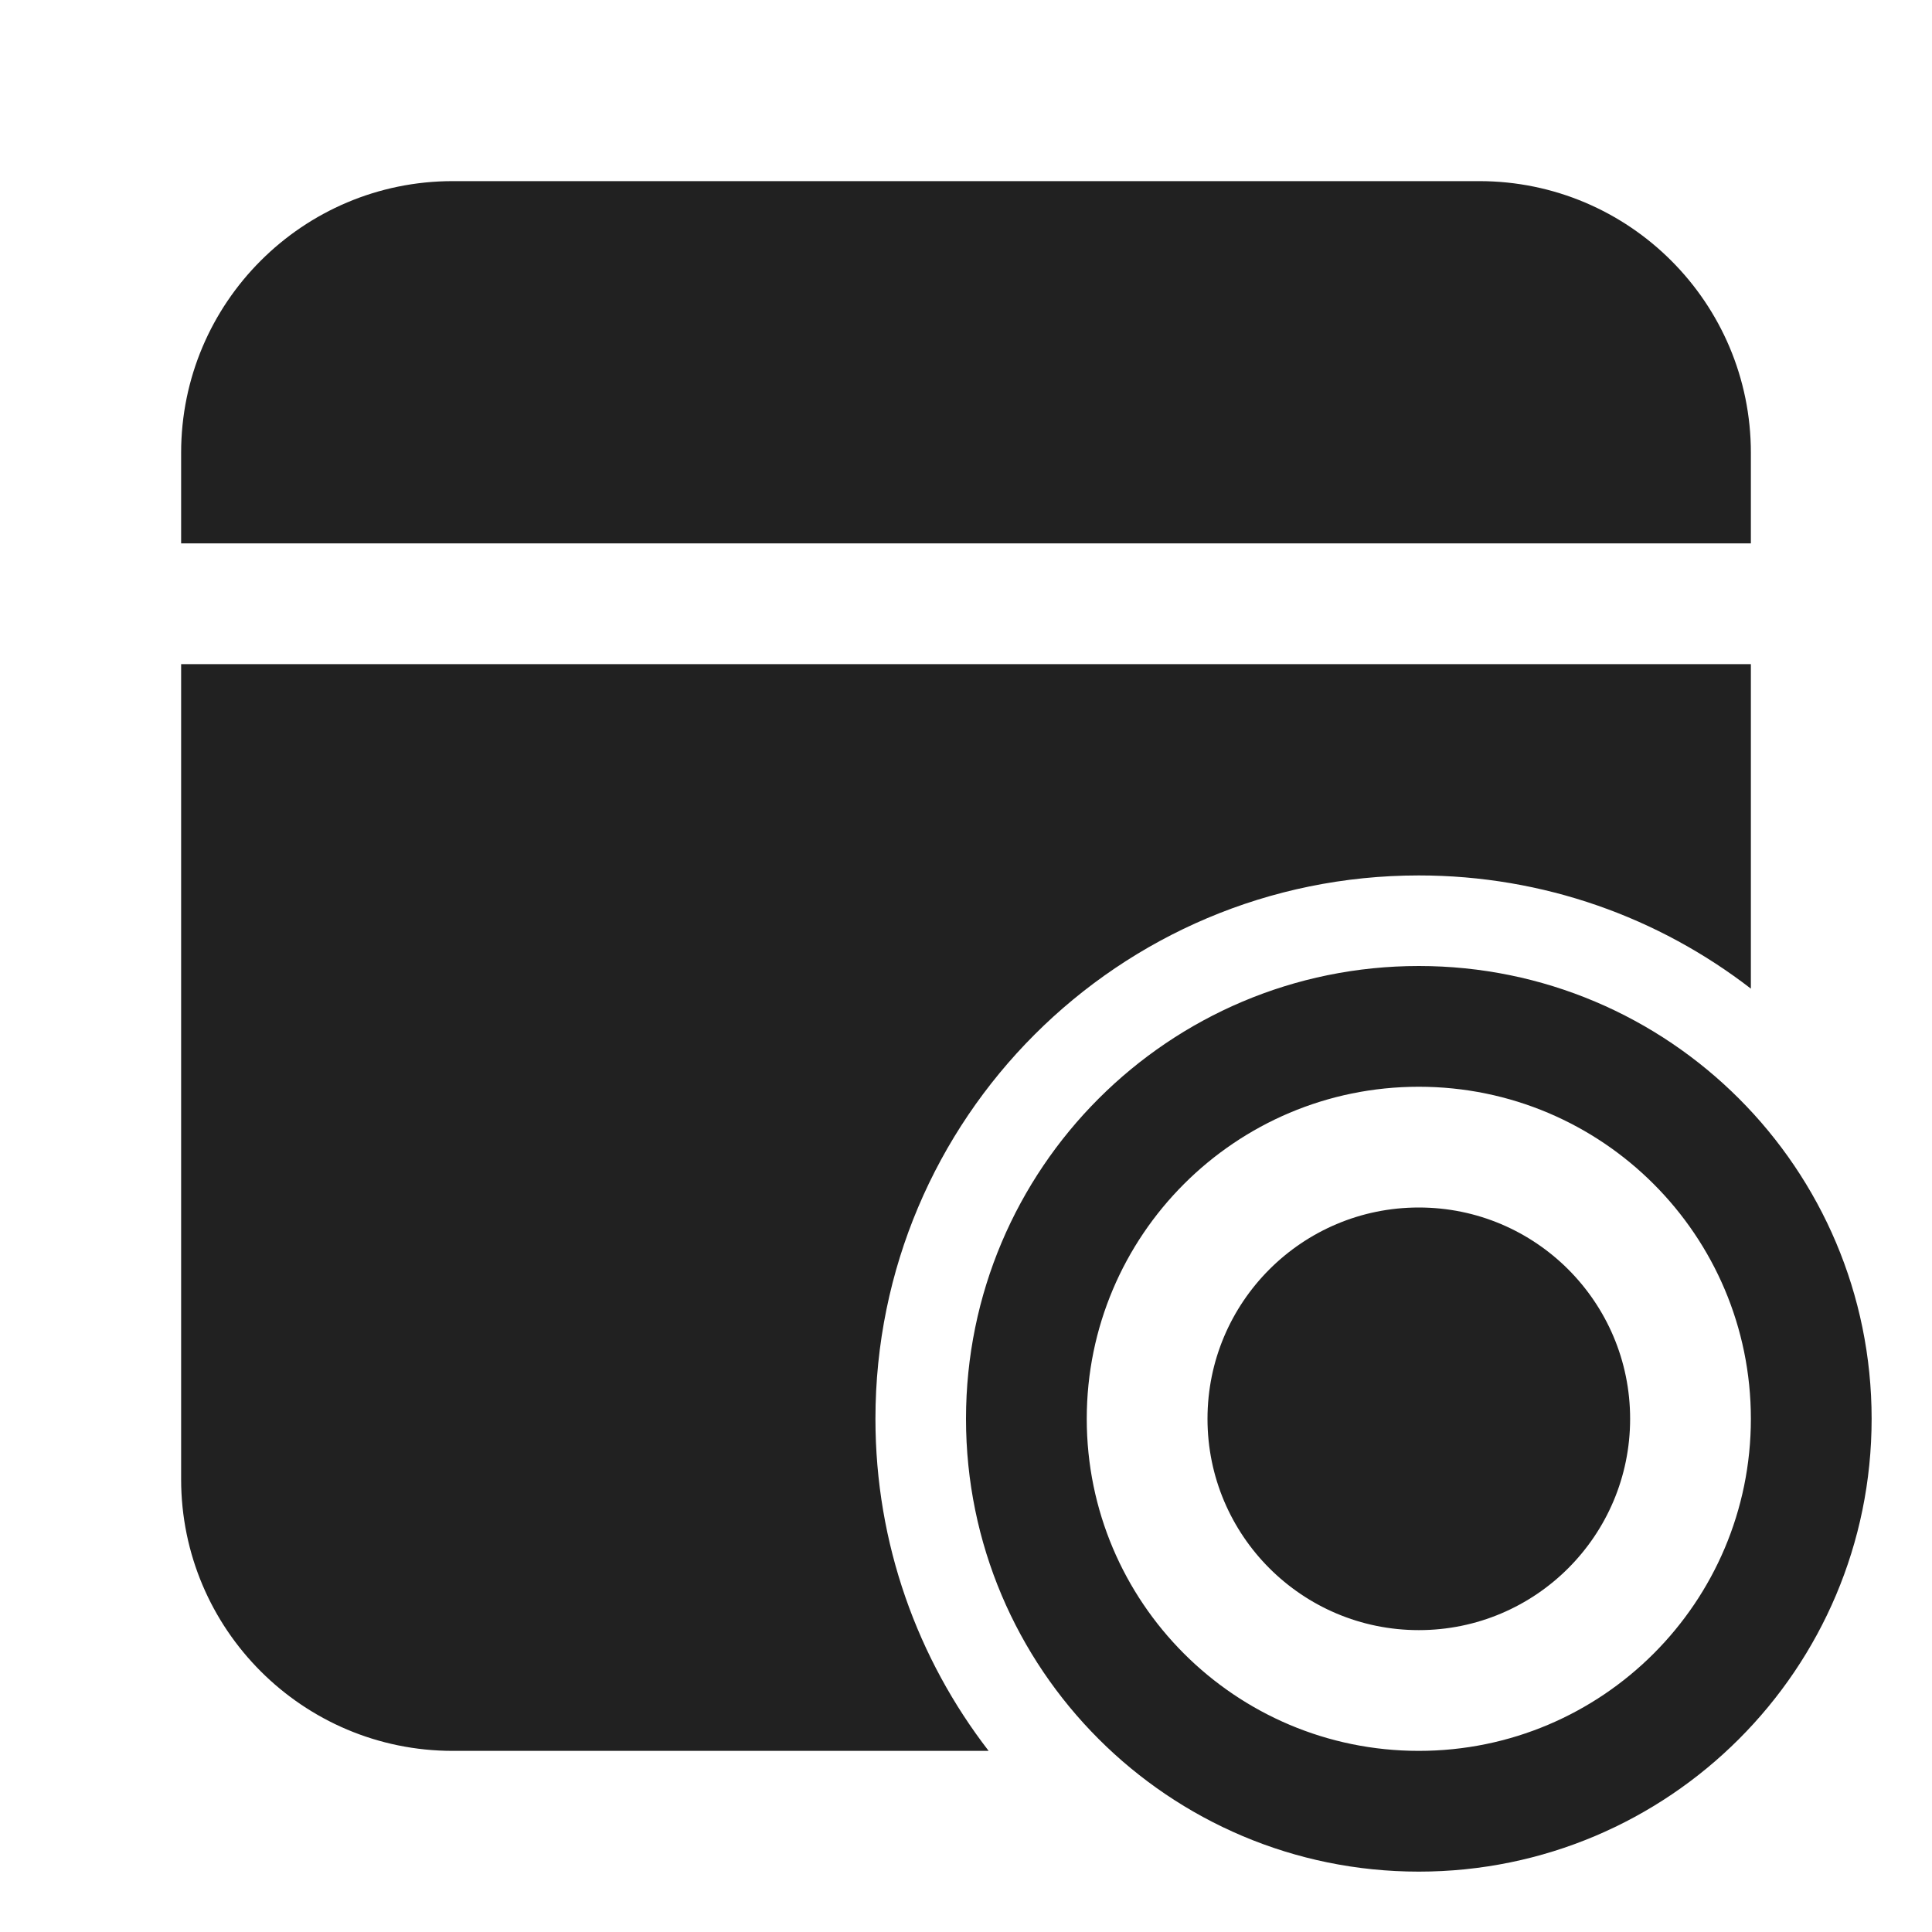 <svg width="32" height="32" viewBox="0 0 32 32" fill="none" xmlns="http://www.w3.org/2000/svg">
<path d="M7.5 3C5.015 3 3 5.015 3 7.5V9H29V7.5C29 5.015 26.985 3 24.5 3H7.5ZM29 11H3V24.5C3 26.985 5.015 29 7.5 29H16.375C15.2 27.479 14.5 25.571 14.5 23.5C14.5 18.529 18.529 14.5 23.5 14.5C25.571 14.5 27.479 15.2 29 16.375V11ZM23.5 18C26.538 18 29 20.462 29 23.5C29 26.538 26.538 29 23.5 29C20.462 29 18 26.538 18 23.5C18 20.462 20.462 18 23.5 18ZM23.5 31C27.642 31 31 27.642 31 23.5C31 19.358 27.642 16 23.5 16C19.358 16 16 19.358 16 23.5C16 27.642 19.358 31 23.5 31ZM27 23.5C27 25.433 25.433 27 23.5 27C21.567 27 20 25.433 20 23.5C20 21.567 21.567 20 23.5 20C25.433 20 27 21.567 27 23.5Z" fill="#212121"/>
</svg>
